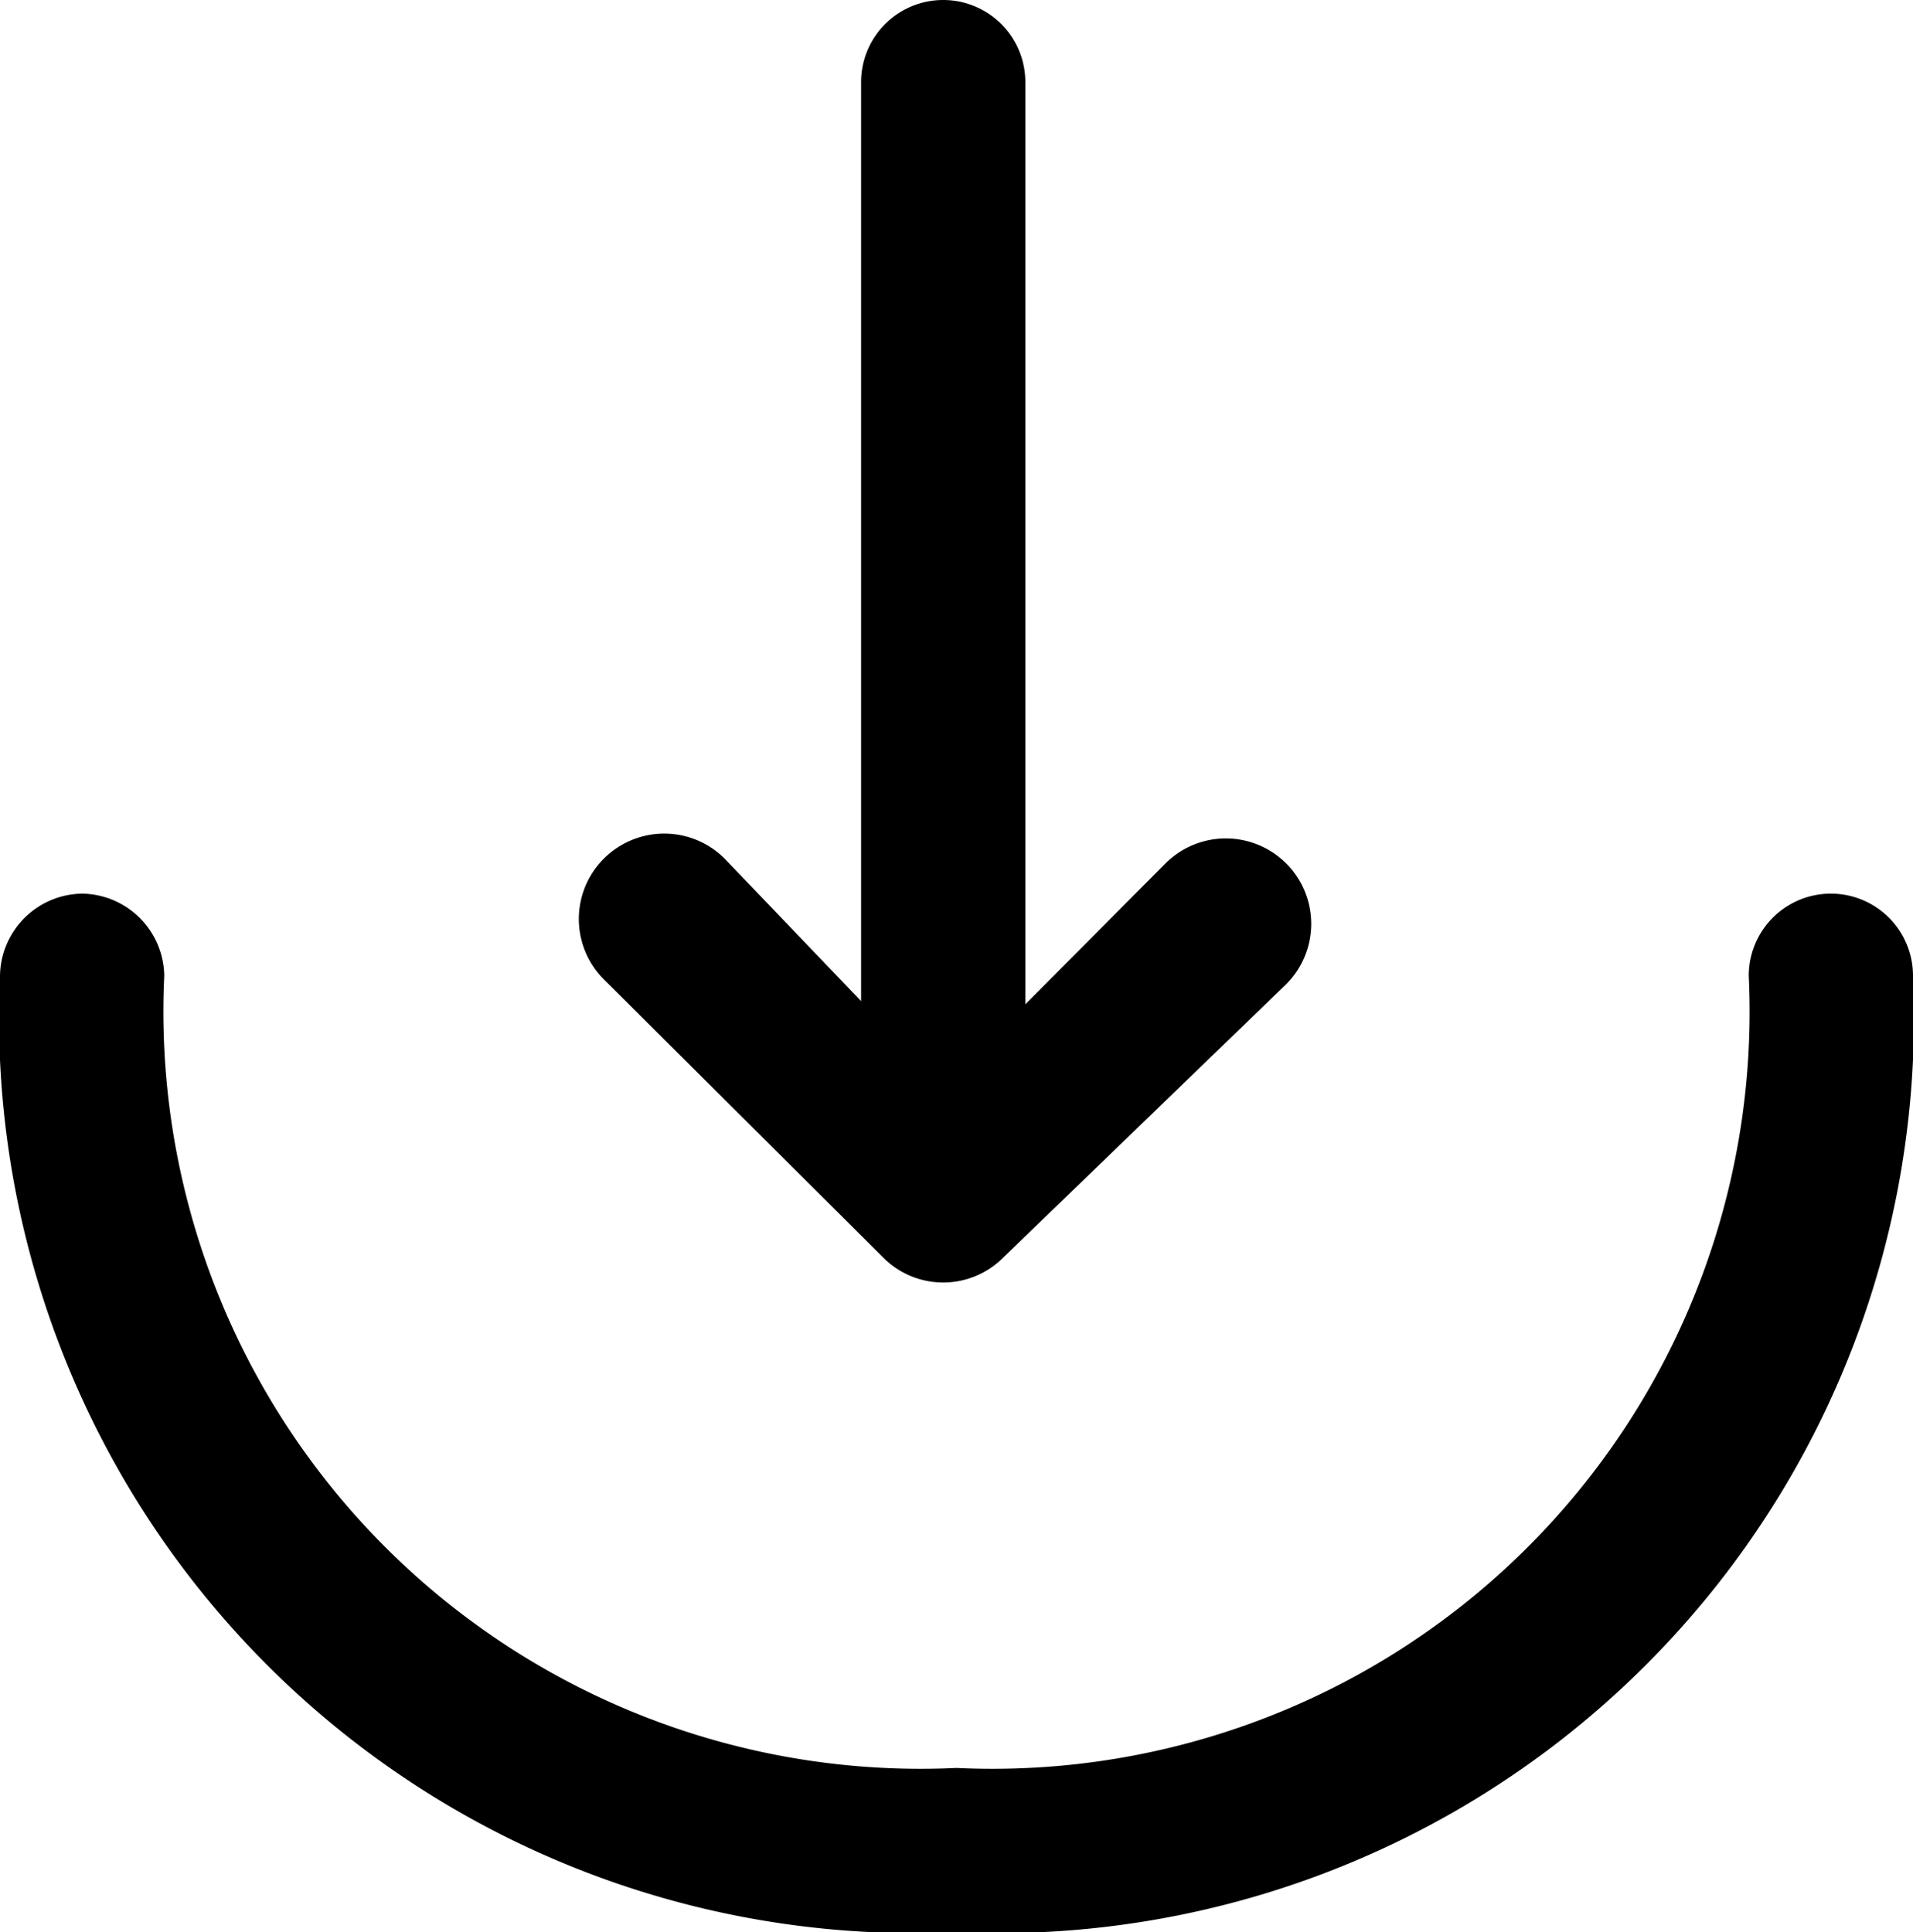 <svg xmlns="http://www.w3.org/2000/svg" viewBox="0 0 15.84 16"><g id="Layer_2" data-name="Layer 2"><g id="white-caps"><path d="M7.81,10.62a.7.7,0,0,1-.48-.19L5,8.11a.68.68,0,0,1,1-1L7.81,9,9.65,7.15a.68.68,0,0,1,1,1L8.29,10.43A.7.7,0,0,1,7.81,10.62Z"/><path d="M7.81,10.56a.69.69,0,0,1-.68-.68V.68a.68.68,0,1,1,1.36,0v9.2A.69.69,0,0,1,7.81,10.56Z"/><path d="M7.92,16A7.58,7.58,0,0,1,0,8.08.69.69,0,0,1,.68,7.4a.69.69,0,0,1,.68.68,6.27,6.27,0,0,0,6.56,6.56,6.27,6.27,0,0,0,6.56-6.56.68.68,0,0,1,1.36,0A7.58,7.58,0,0,1,7.92,16Z"/></g></g></svg>
